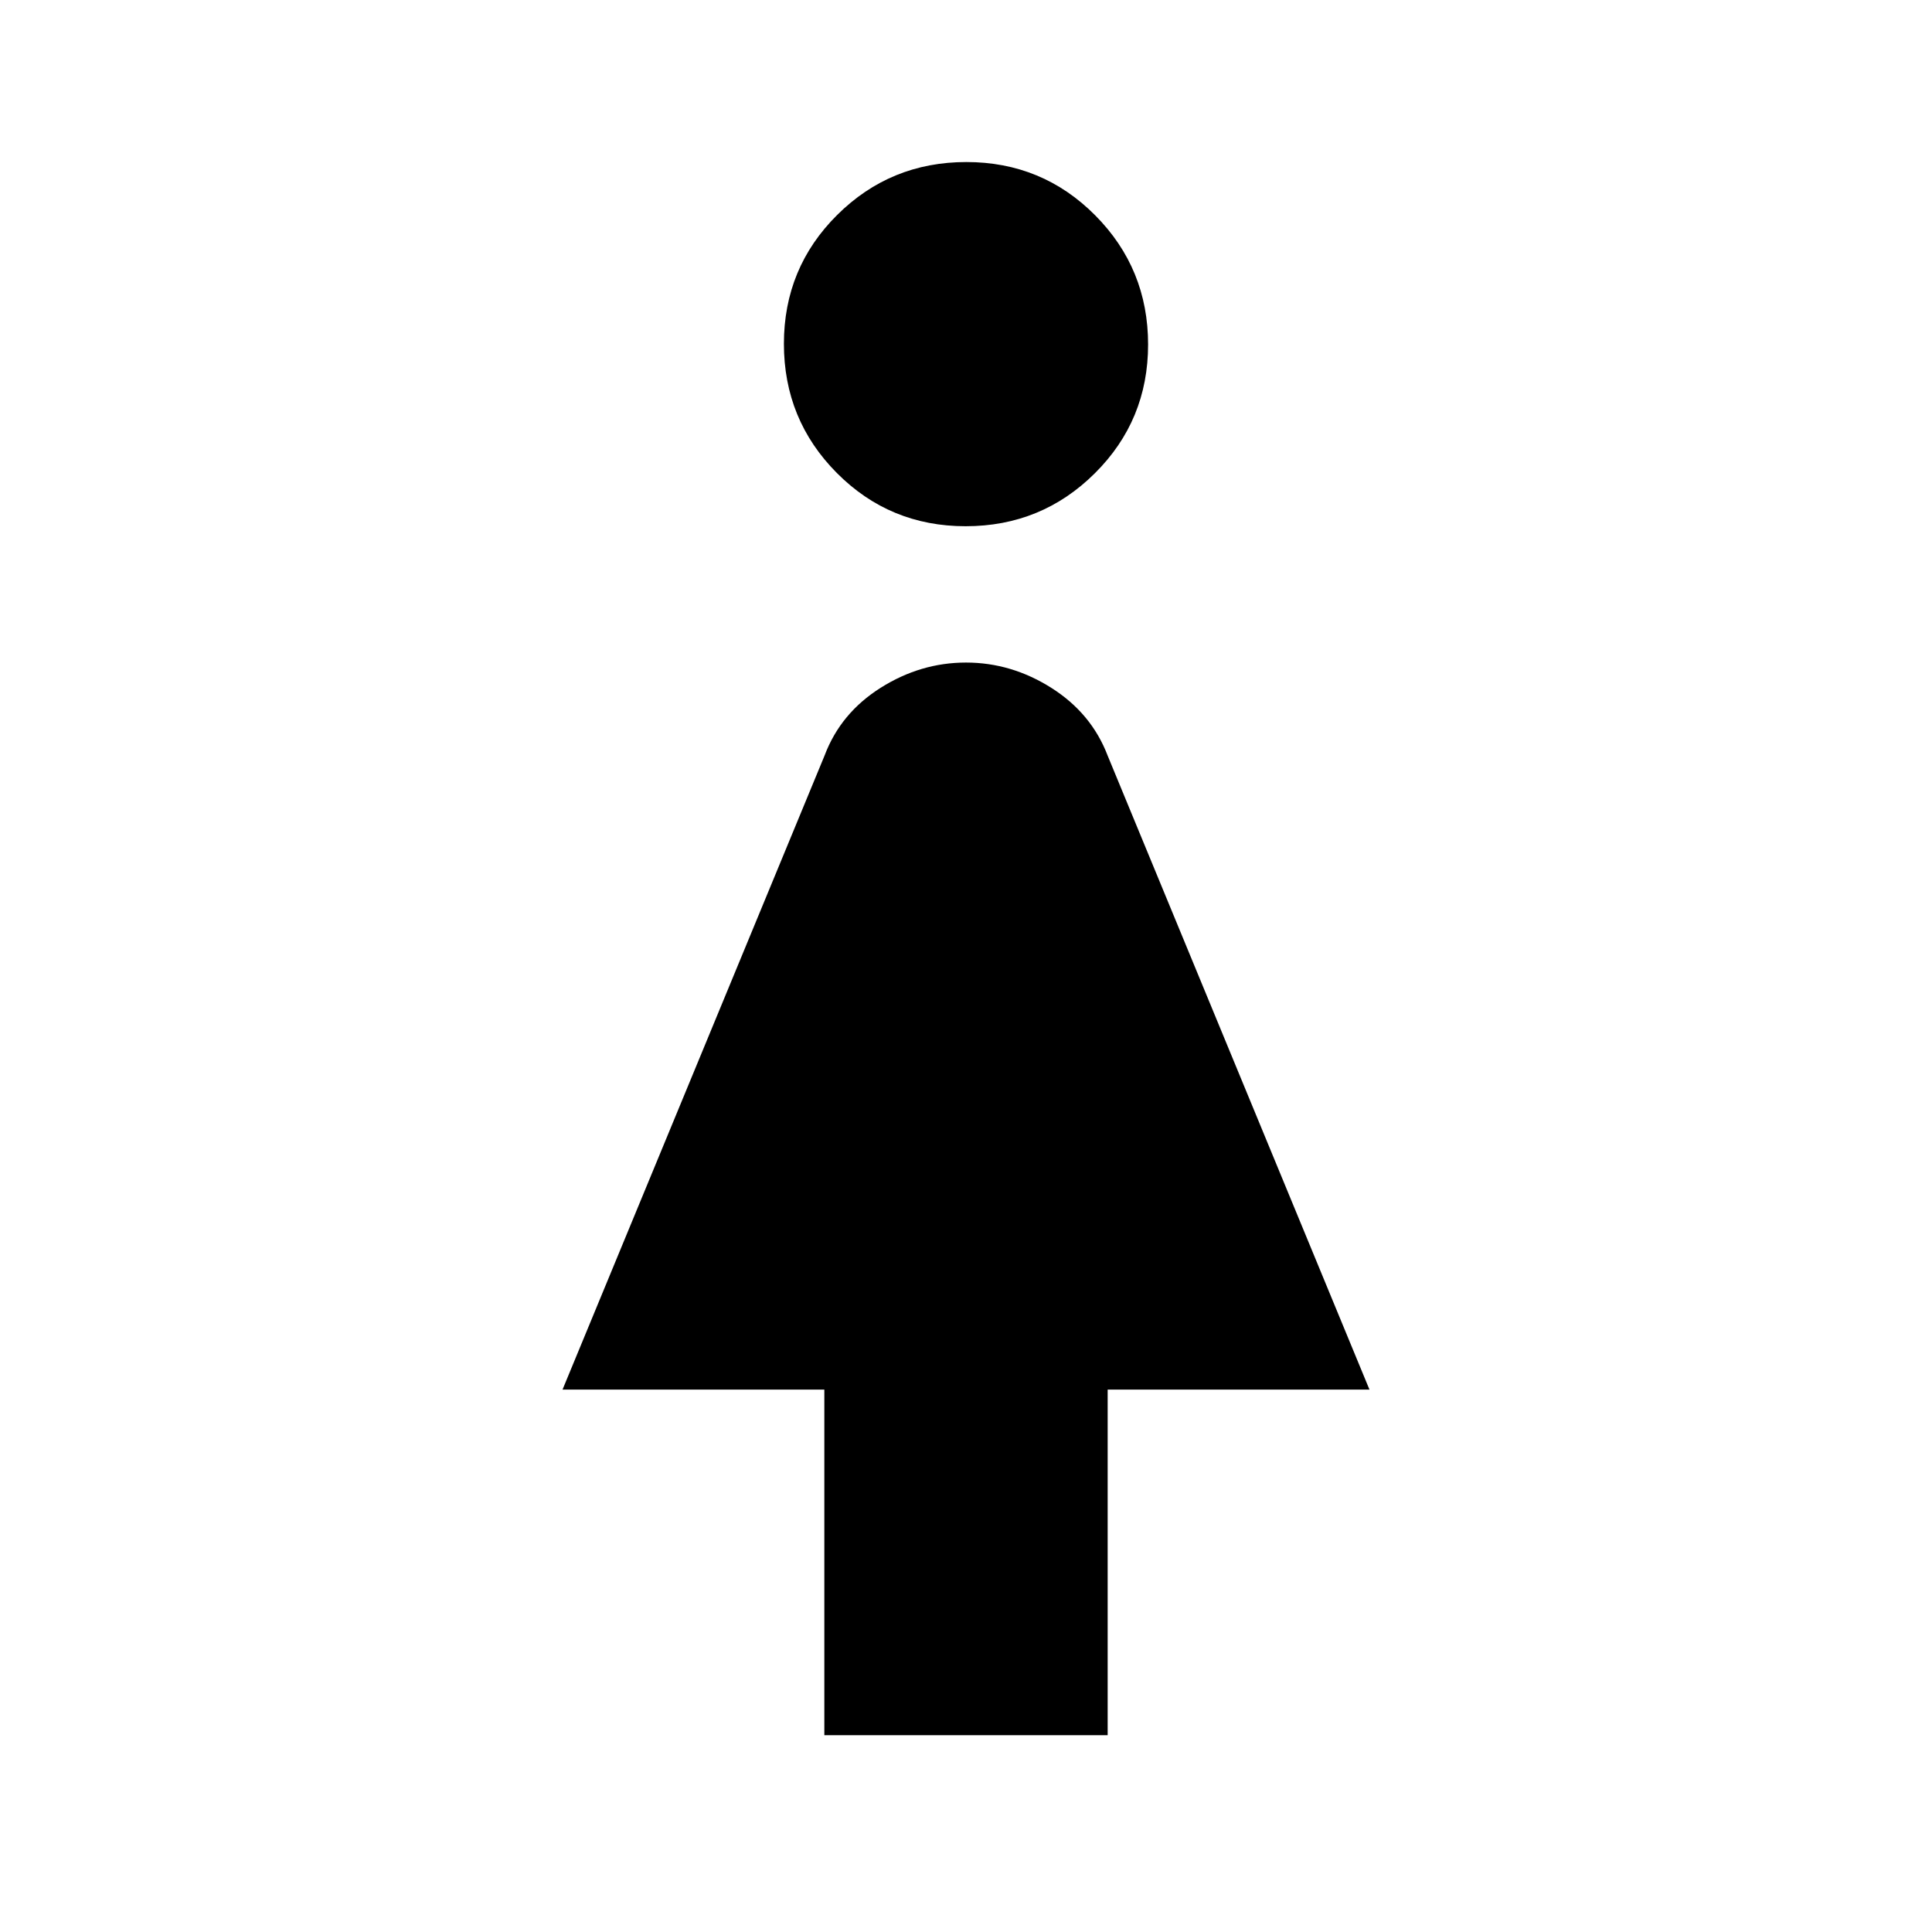 <svg xmlns="http://www.w3.org/2000/svg" height="20" viewBox="0 -960 960 960" width="20"><path d="M409.61-97.78v-171.74H279.52l130.23-315.11q7.92-21.02 27.8-33.59 19.88-12.56 42.45-12.56 22.57 0 42.46 12.61 19.89 12.6 27.93 33.65l130.09 315H550.39v171.74H409.61Zm70.22-600.74q-37.72 0-64.02-26.47-26.29-26.46-26.29-64.18 0-37.72 26.47-64.02 26.46-26.29 64.18-26.29 37.72 0 64.02 26.47 26.29 26.46 26.29 64.18 0 37.72-26.47 64.01-26.46 26.3-64.18 26.3Z"/></svg>